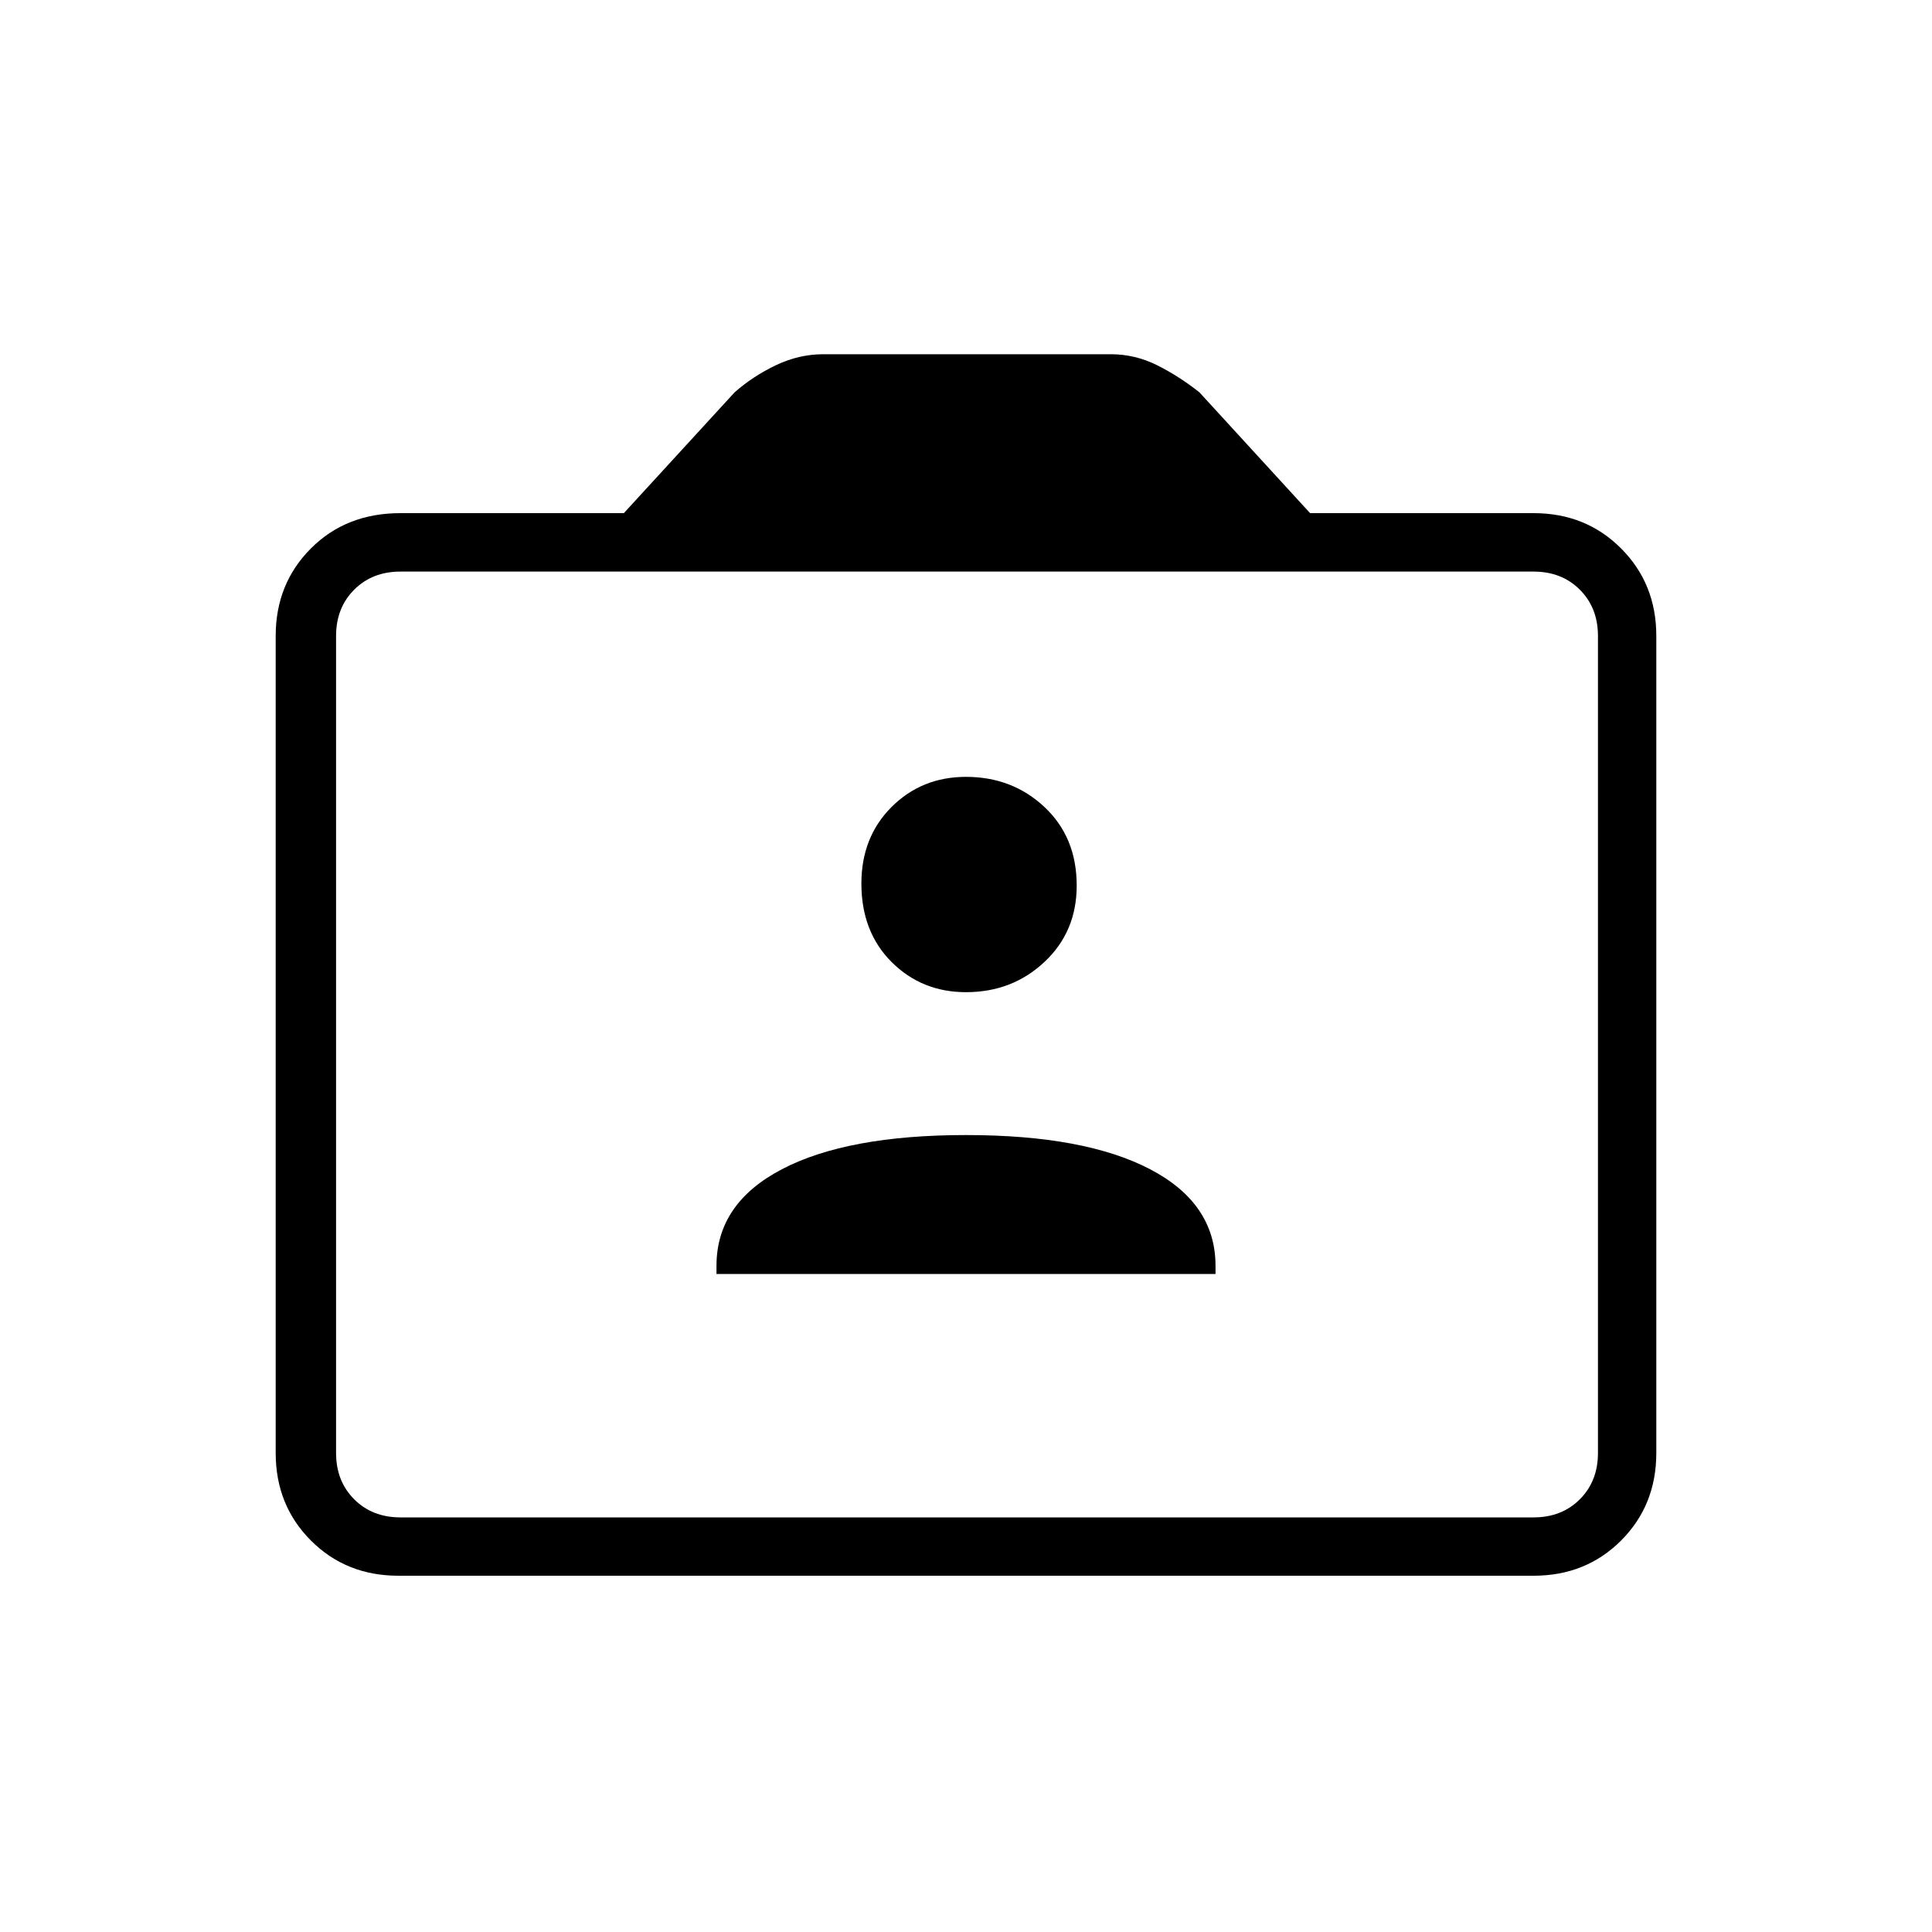 <svg xmlns="http://www.w3.org/2000/svg" height="20" width="20"><path d="M7.417 13.188h5.166v-.084q0-.646-.677-1T10 11.75q-1.229 0-1.906.354-.677.354-.677 1ZM10 10.271q.479 0 .812-.313.334-.312.334-.791 0-.5-.334-.813-.333-.312-.812-.312-.458 0-.771.312-.312.313-.312.792 0 .5.312.812.313.313.771.313Zm-5.875 6.041q-.542 0-.906-.364-.365-.365-.365-.906V6.583q0-.541.365-.906.364-.365.927-.365h2.312l1.146-1.25q.188-.166.427-.281.24-.114.49-.114H11.5q.25 0 .479.114.229.115.438.281l1.145 1.25h2.313q.542 0 .906.365.365.365.365.906v8.459q0 .541-.365.906-.364.364-.906.364Zm11.75-.604q.292 0 .479-.187.188-.188.188-.479V6.583q0-.291-.188-.479-.187-.187-.479-.187H4.146q-.292 0-.479.187-.188.188-.188.479v8.459q0 .291.188.479.187.187.479.187Zm-11.729 0q-.292 0-.479-.187-.188-.188-.188-.479V6.583q0-.291.188-.479.187-.187.479-.187-.292 0-.479.187-.188.188-.188.479v8.459q0 .291.188.479.187.187.479.187Z"/></svg>